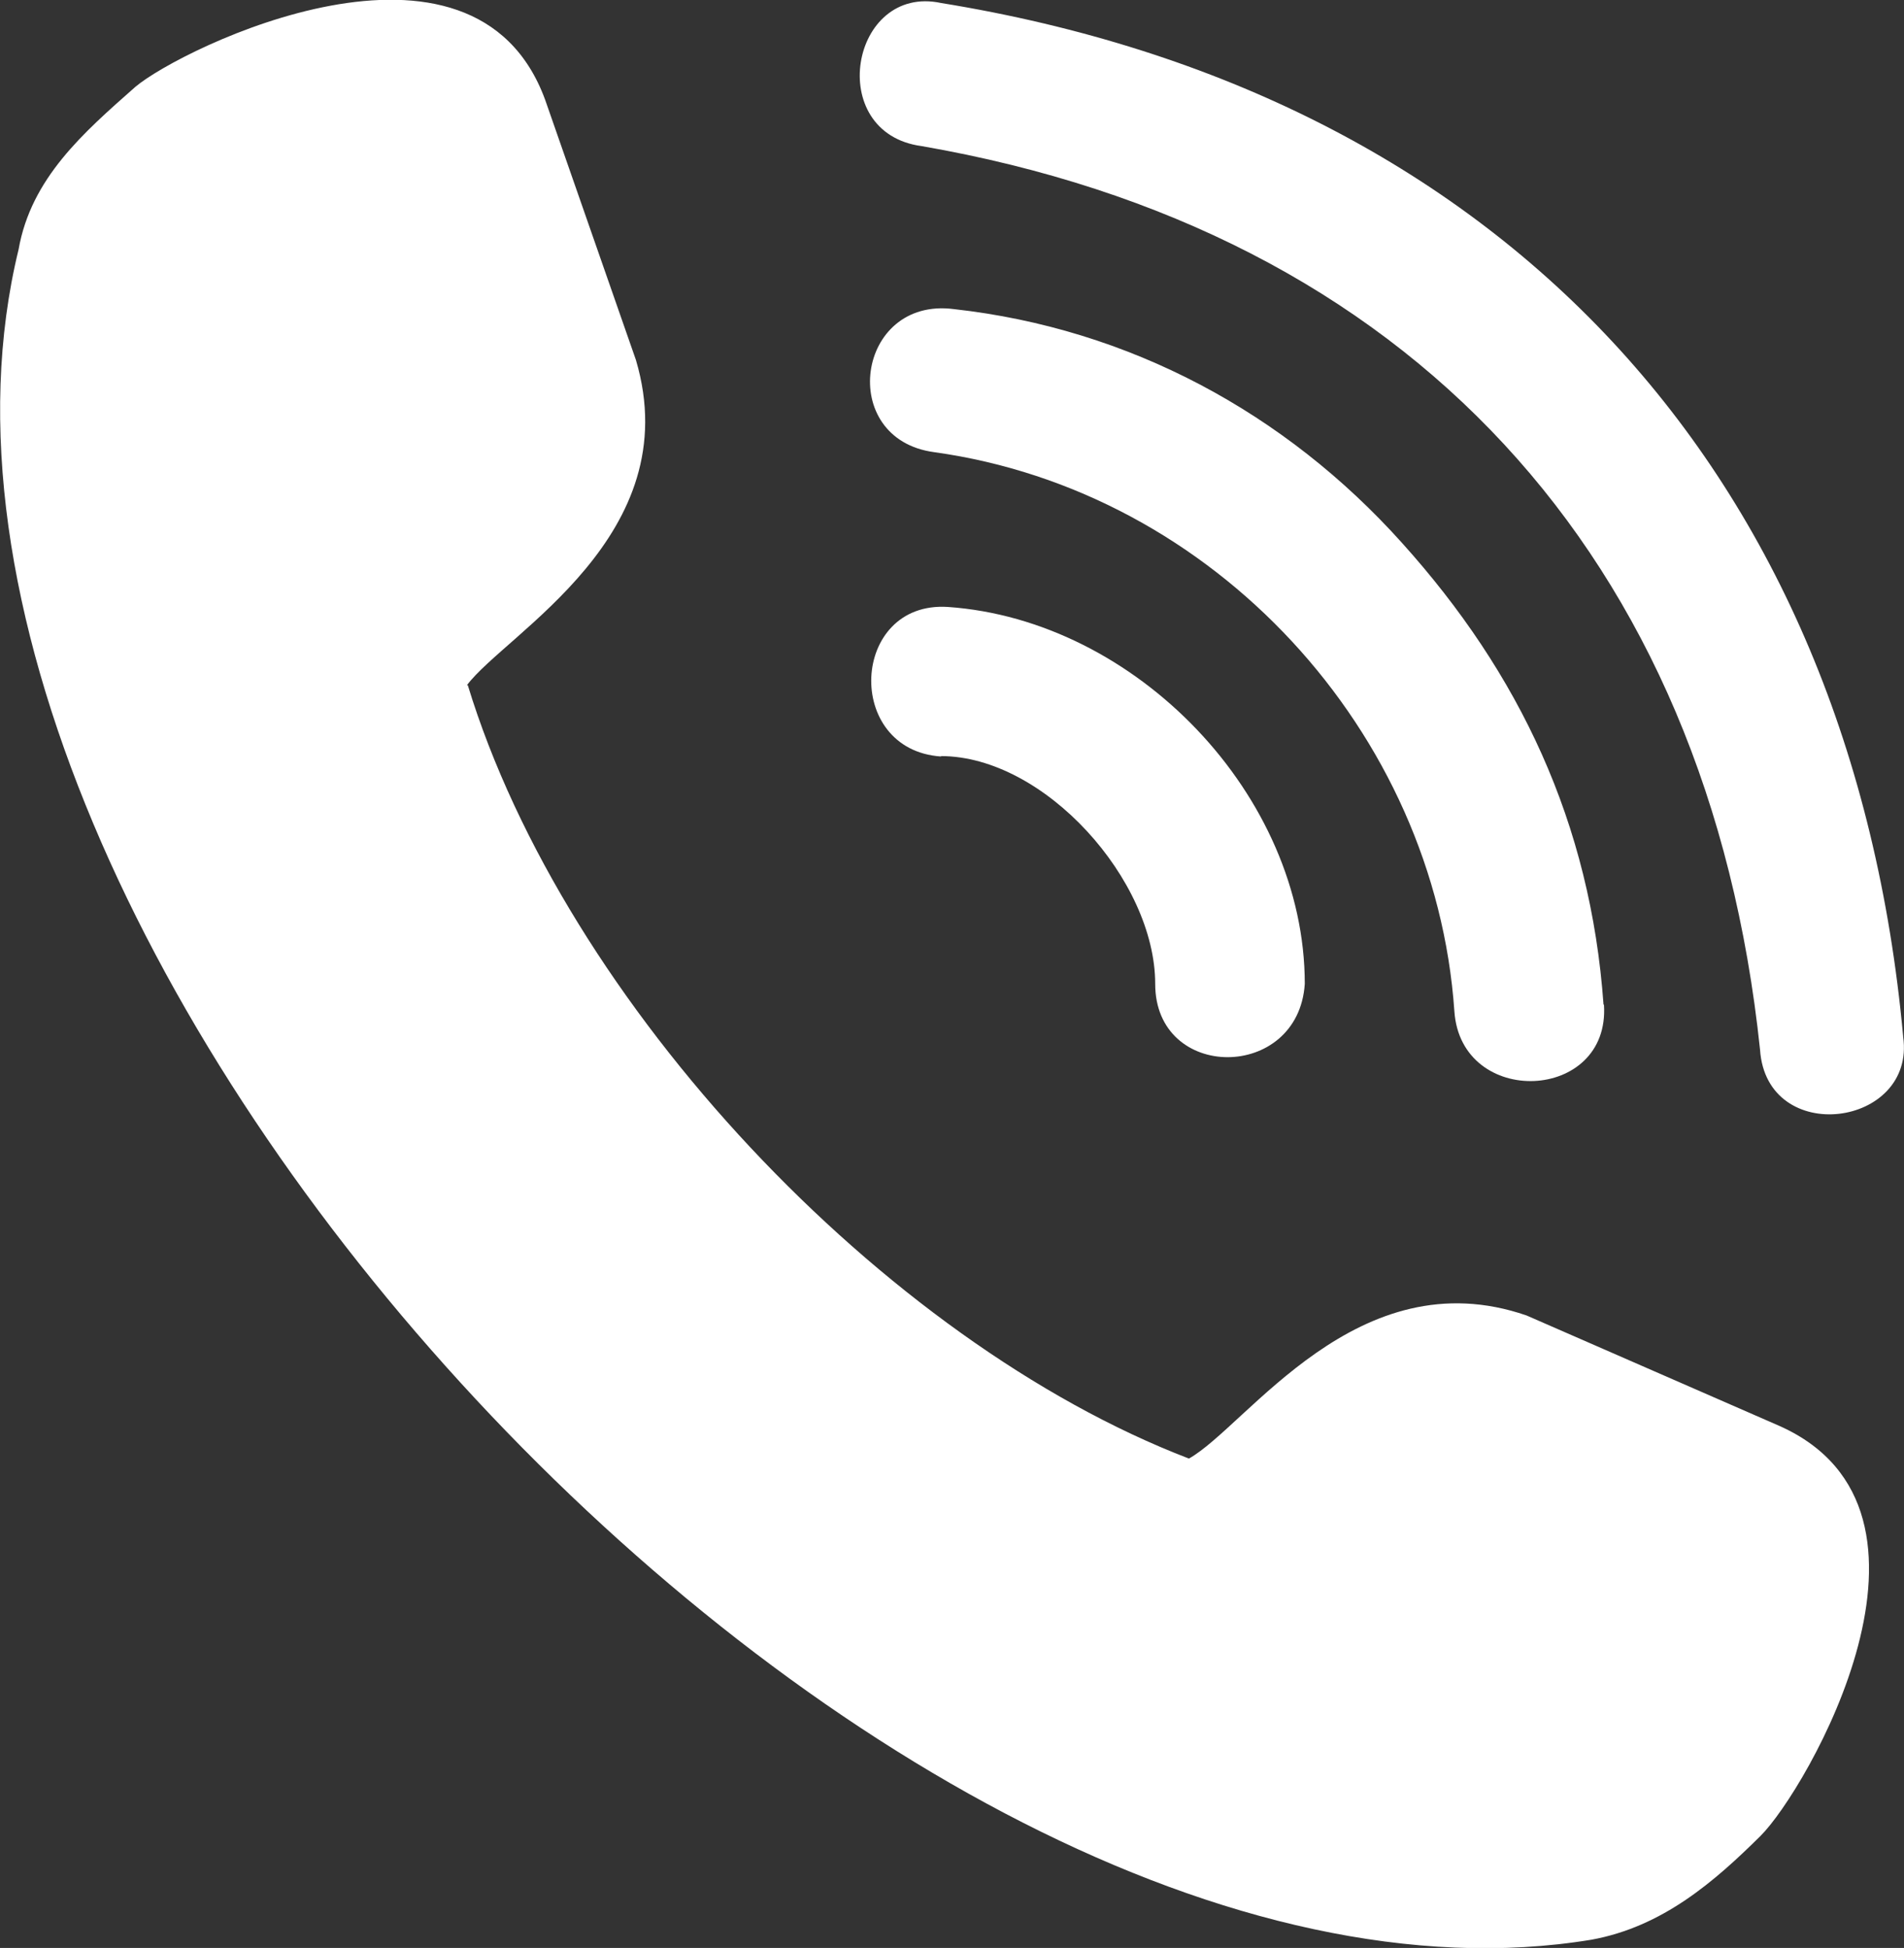 <?xml version="1.0" encoding="UTF-8"?><svg id="Layer_1" xmlns="http://www.w3.org/2000/svg" viewBox="0 0 44.04 45.06"><rect x="0" y="0" width="44.04" height="45.06" fill="#333333" stroke="none"/><defs><style>.cls-1{fill:#fff;fill-rule:evenodd;}</style></defs><path class="cls-1" d="M10.8,15.85c.9-1.2,5.11-3.46,3.91-7.52l-2.1-6.02c-1.65-4.51-8.42-1.2-9.48-.3C1.93,3.07,.72,4.12,.43,5.77-3.49,21.86,20.42,47.57,36.81,44.87c1.65-.3,2.85-1.35,3.91-2.4s4.81-7.52,.45-9.48l-5.86-2.56c-3.91-1.35-6.47,2.56-7.81,3.31-7.06-2.71-14.43-10.52-16.68-17.89h0Zm10.97,1.65c-2.26-.15-2.1-3.6,.15-3.46,4.36,.3,8.26,4.36,8.26,8.72-.15,2.26-3.46,2.26-3.46,0,0-2.4-2.56-5.27-4.96-5.27h0Zm22.25,6.48c.3,2.1-3.16,2.56-3.31,.3-1.2-11.43-8.12-18.94-19.39-20.9-2.26-.3-1.65-3.76,.45-3.31,12.93,2.1,21.05,10.82,22.25,23.9h0Zm-6.92-.74c.15,2.26-3.31,2.4-3.46,.15-.45-6.47-5.56-12.03-12.03-12.93-2.26-.3-1.81-3.6,.45-3.31,4.06,.45,7.67,2.4,10.37,5.41h0c2.71,3.01,4.36,6.47,4.66,10.68h0Z"/></svg>